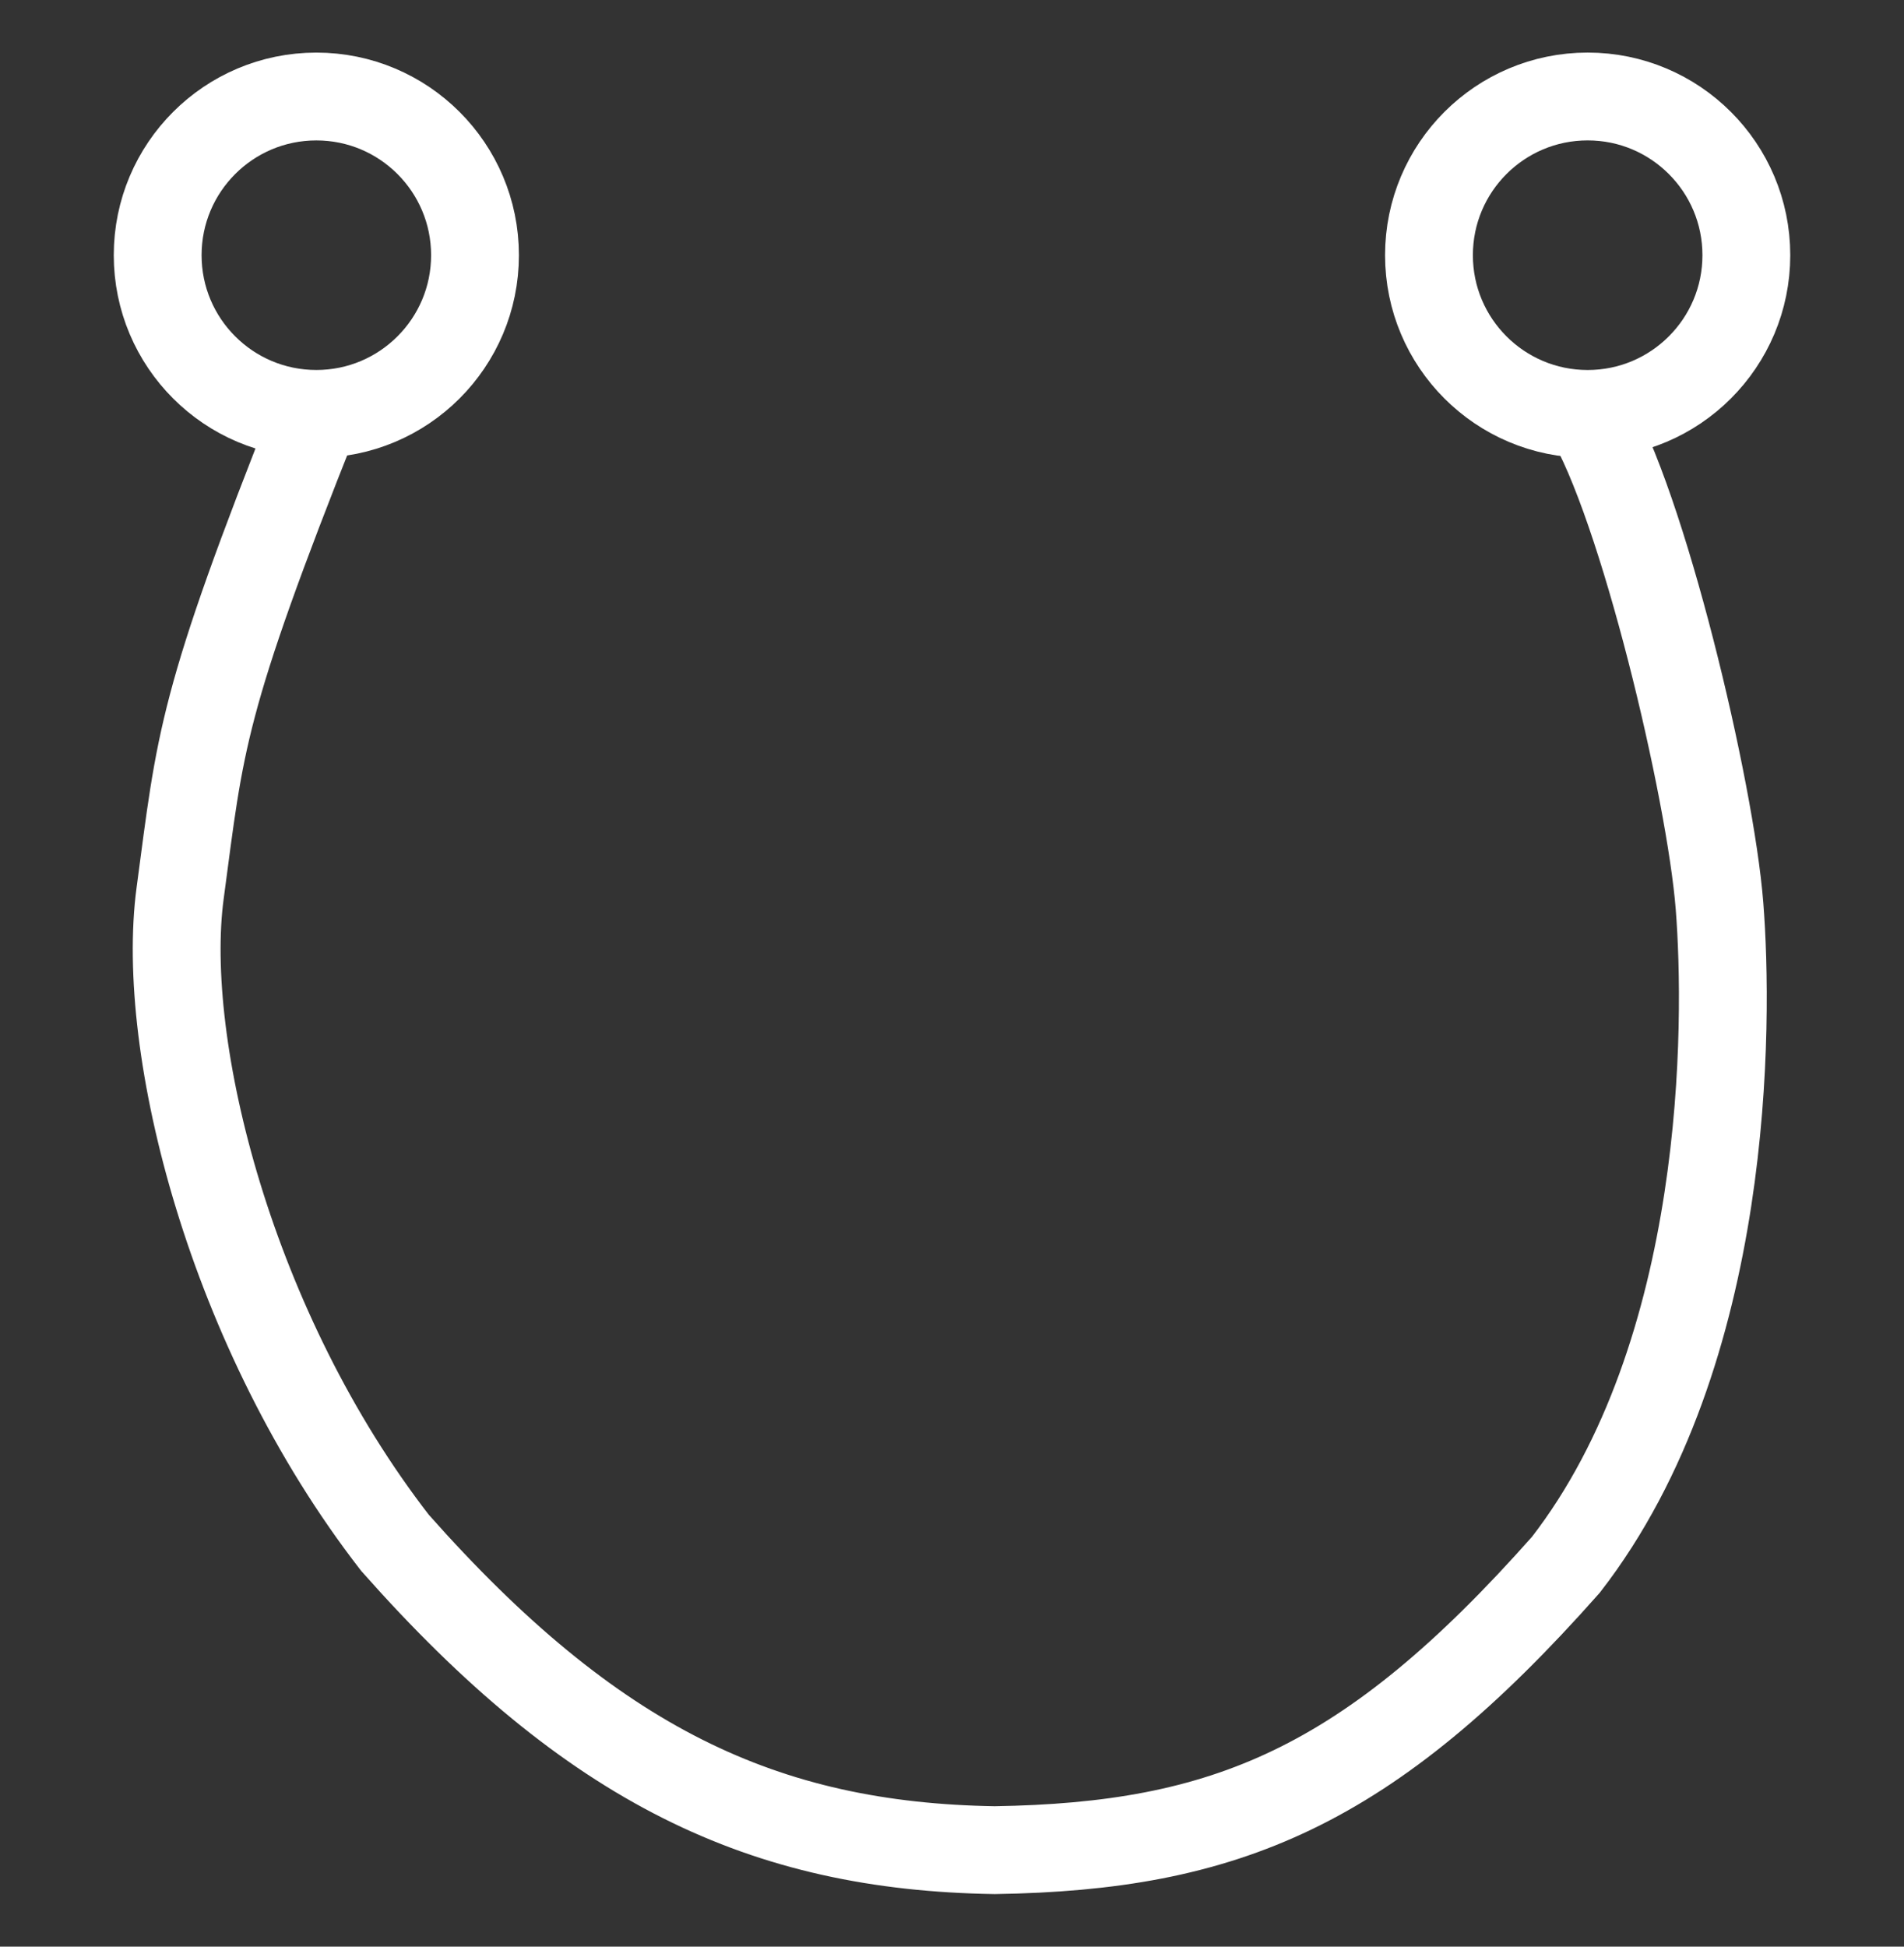 <?xml version="1.0" encoding="utf-8"?>
<!-- Generator: Adobe Illustrator 14.0.0, SVG Export Plug-In . SVG Version: 6.00 Build 43363)  -->
<!DOCTYPE svg PUBLIC "-//W3C//DTD SVG 1.1//EN" "http://www.w3.org/Graphics/SVG/1.1/DTD/svg11.dtd">
<svg version="1.1" id="Layer_1" xmlns="http://www.w3.org/2000/svg" xmlns:xlink="http://www.w3.org/1999/xlink" x="0px" y="0px"
	 width="90px" height="92px" viewBox="0 0 90 92" enable-background="new 0 0 90 92" xml:space="preserve">
<rect x="0" y="0" width="90" height="92" fill="#333333" stroke="none"/>
<g id="T">
	<g>
		<g id="U_1_">
			<circle fill="none" stroke="#FFFFFF" stroke-width="4.151" cx="75.047" cy="12.061" r="7.501"/>
		</g>
		<g id="U_2_">
			<circle fill="none" stroke="#FFFFFF" stroke-width="4.151" cx="14.953" cy="12.061" r="7.5"/>
		</g>
	</g>
	<path fill="none" stroke="#FFFFFF" stroke-width="4.151" d="M14.953,19.562C9.48,33.31,9.481,34.984,8.514,42.218
		c-0.968,7.234,2.375,20.666,10.158,30.698c9.339,10.55,17.453,14.351,28.35,14.523l0,0c10.896-0.173,17.655-2.937,26.994-13.486
		c7.782-10.03,7.695-25.637,7.264-31.131c-0.43-5.496-3.646-19.022-6.232-23.261"/>
</g>
</svg>
